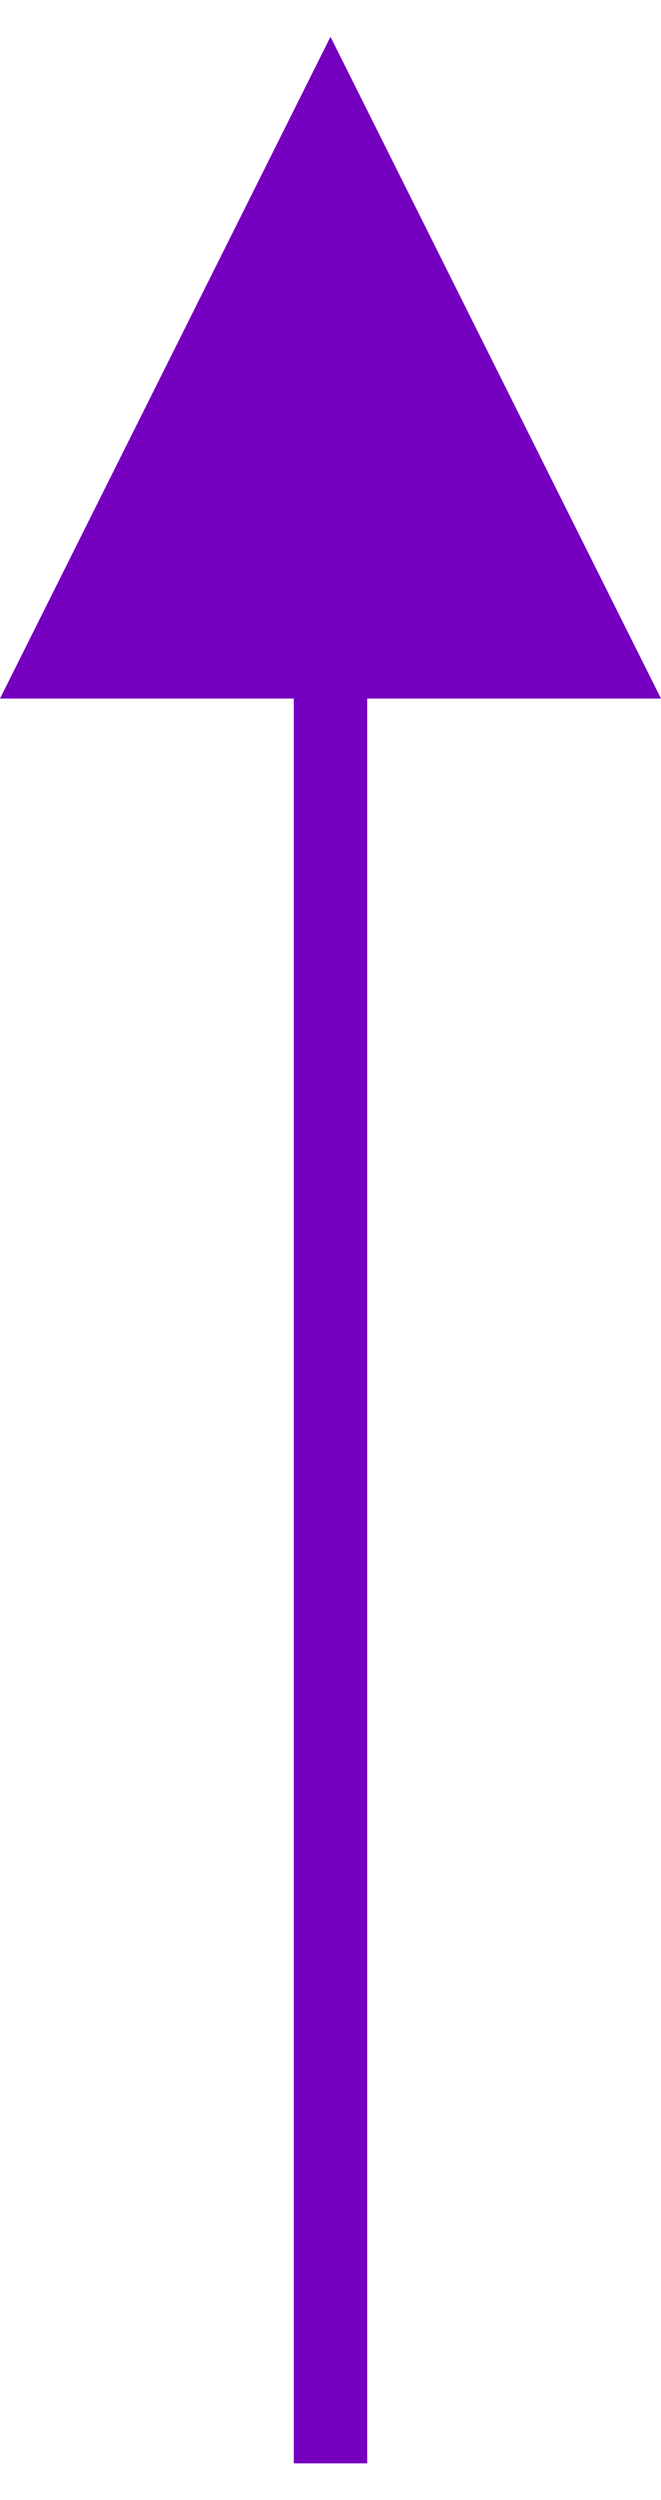 <?xml version="1.0" encoding="UTF-8" standalone="no"?>
<svg
   xmlns:dc="http://purl.org/dc/elements/1.1/"
   xmlns:cc="http://creativecommons.org/ns#"
   xmlns:rdf="http://www.w3.org/1999/02/22-rdf-syntax-ns#"
   xmlns:svg="http://www.w3.org/2000/svg"
   xmlns="http://www.w3.org/2000/svg"
   xmlns:sodipodi="http://sodipodi.sourceforge.net/DTD/sodipodi-0.dtd"
   xmlns:inkscape="http://www.inkscape.org/namespaces/inkscape"
   width="9"
   height="34"
   viewBox="0 0 9 34"
   version="1.1"
   id="svg857"
   sodipodi:docname="line_up.svg"
   inkscape:version="0.92.4 (5da689c313, 2019-01-14)">
  <defs
     id="defs861" />
  <sodipodi:namedview
     pagecolor="#ffffff"
     bordercolor="#666666"
     borderopacity="1"
     objecttolerance="10"
     gridtolerance="10"
     guidetolerance="10"
     inkscape:pageopacity="0"
     inkscape:pageshadow="2"
     inkscape:window-width="1920"
     inkscape:window-height="1001"
     id="namedview859"
     showgrid="false"
     inkscape:zoom="23.764706"
     inkscape:cx="4.5"
     inkscape:cy="17"
     inkscape:window-x="-9"
     inkscape:window-y="-9"
     inkscape:window-maximized="1"
     inkscape:current-layer="svg857" />
  <path
     d="M 4,33.5 V 9.5 H 0 l 4.5,-9 4.5,9 H 5 v 24 z"
     id="path855"
     inkscape:connector-curvature="0"
     style="fill:#7500c0" />
</svg>
